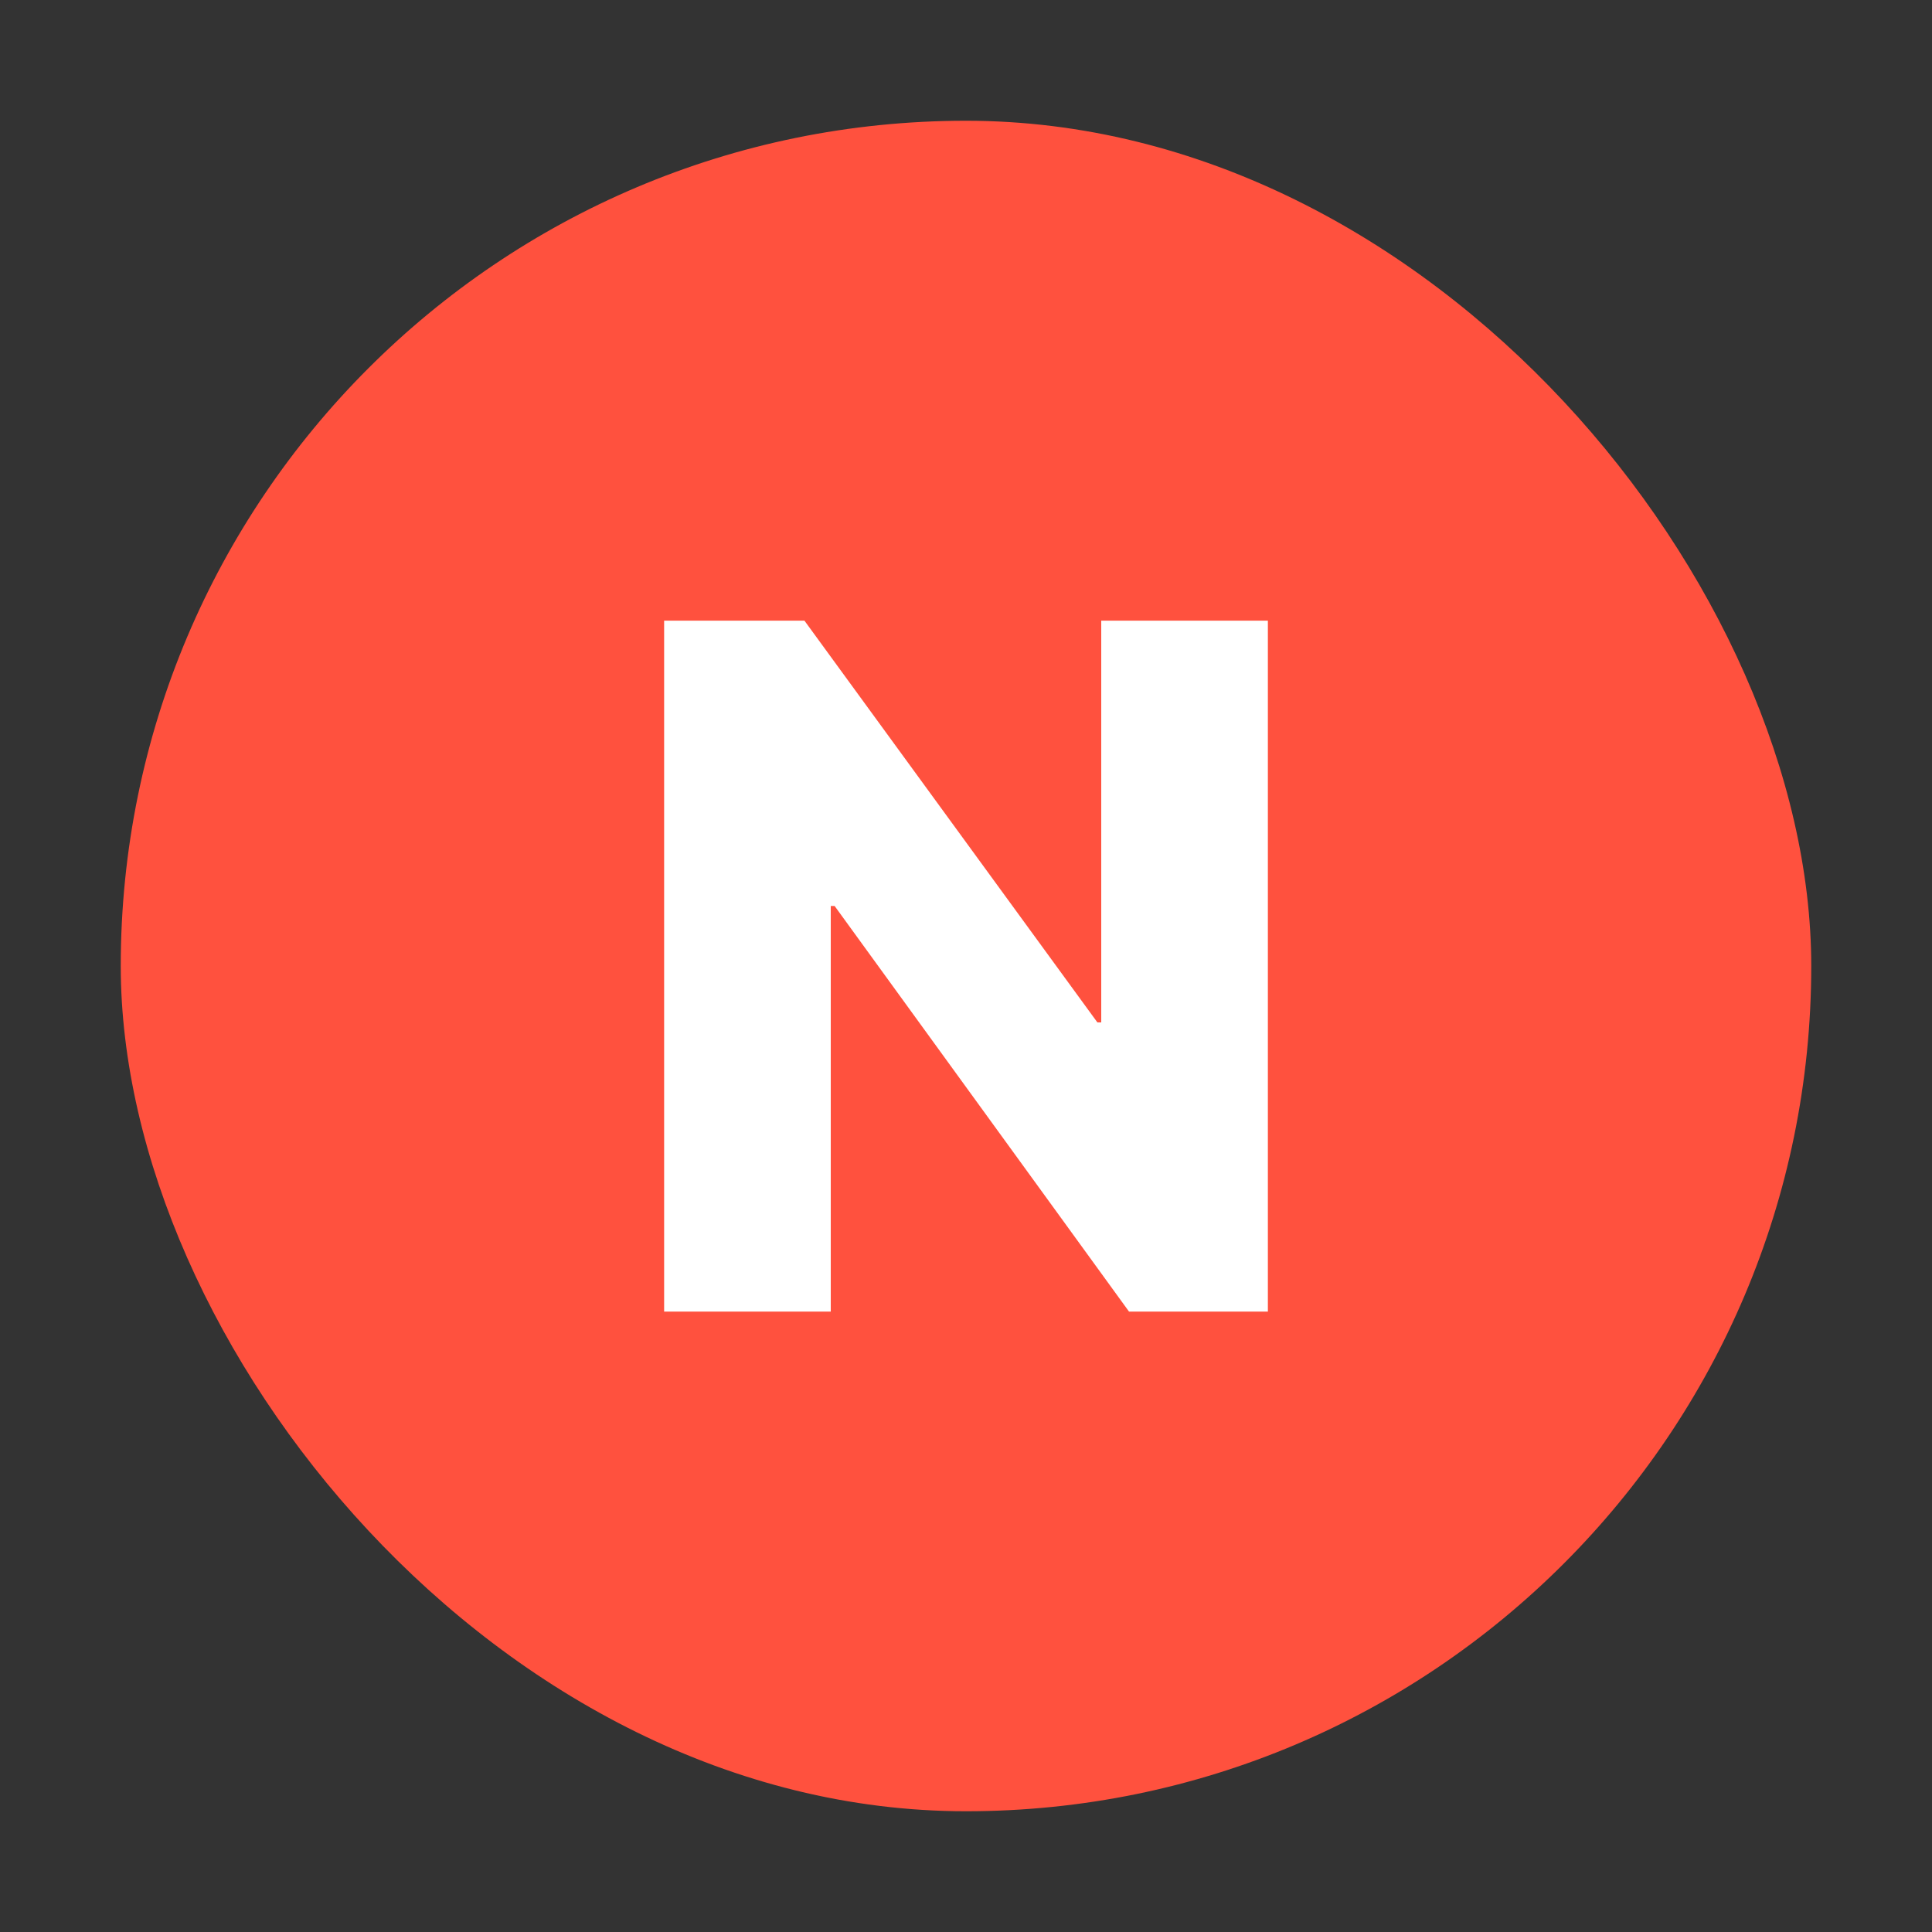 <svg width="16" height="16" viewBox="0 0 16 16" fill="none" xmlns="http://www.w3.org/2000/svg">
<rect x="0" y="0" width="16" height="16" fill="#333333" stroke="none"/>
<rect x="1" y="1" width="14" height="14" rx="7" fill="#FF513E"/>
<path d="M6.88 10.862V7.503H6.912L9.35 10.862H10.5V5.14H9.12V8.467H9.088L6.662 5.14H5.5V10.862H6.88Z" fill="white"/>
</svg>
